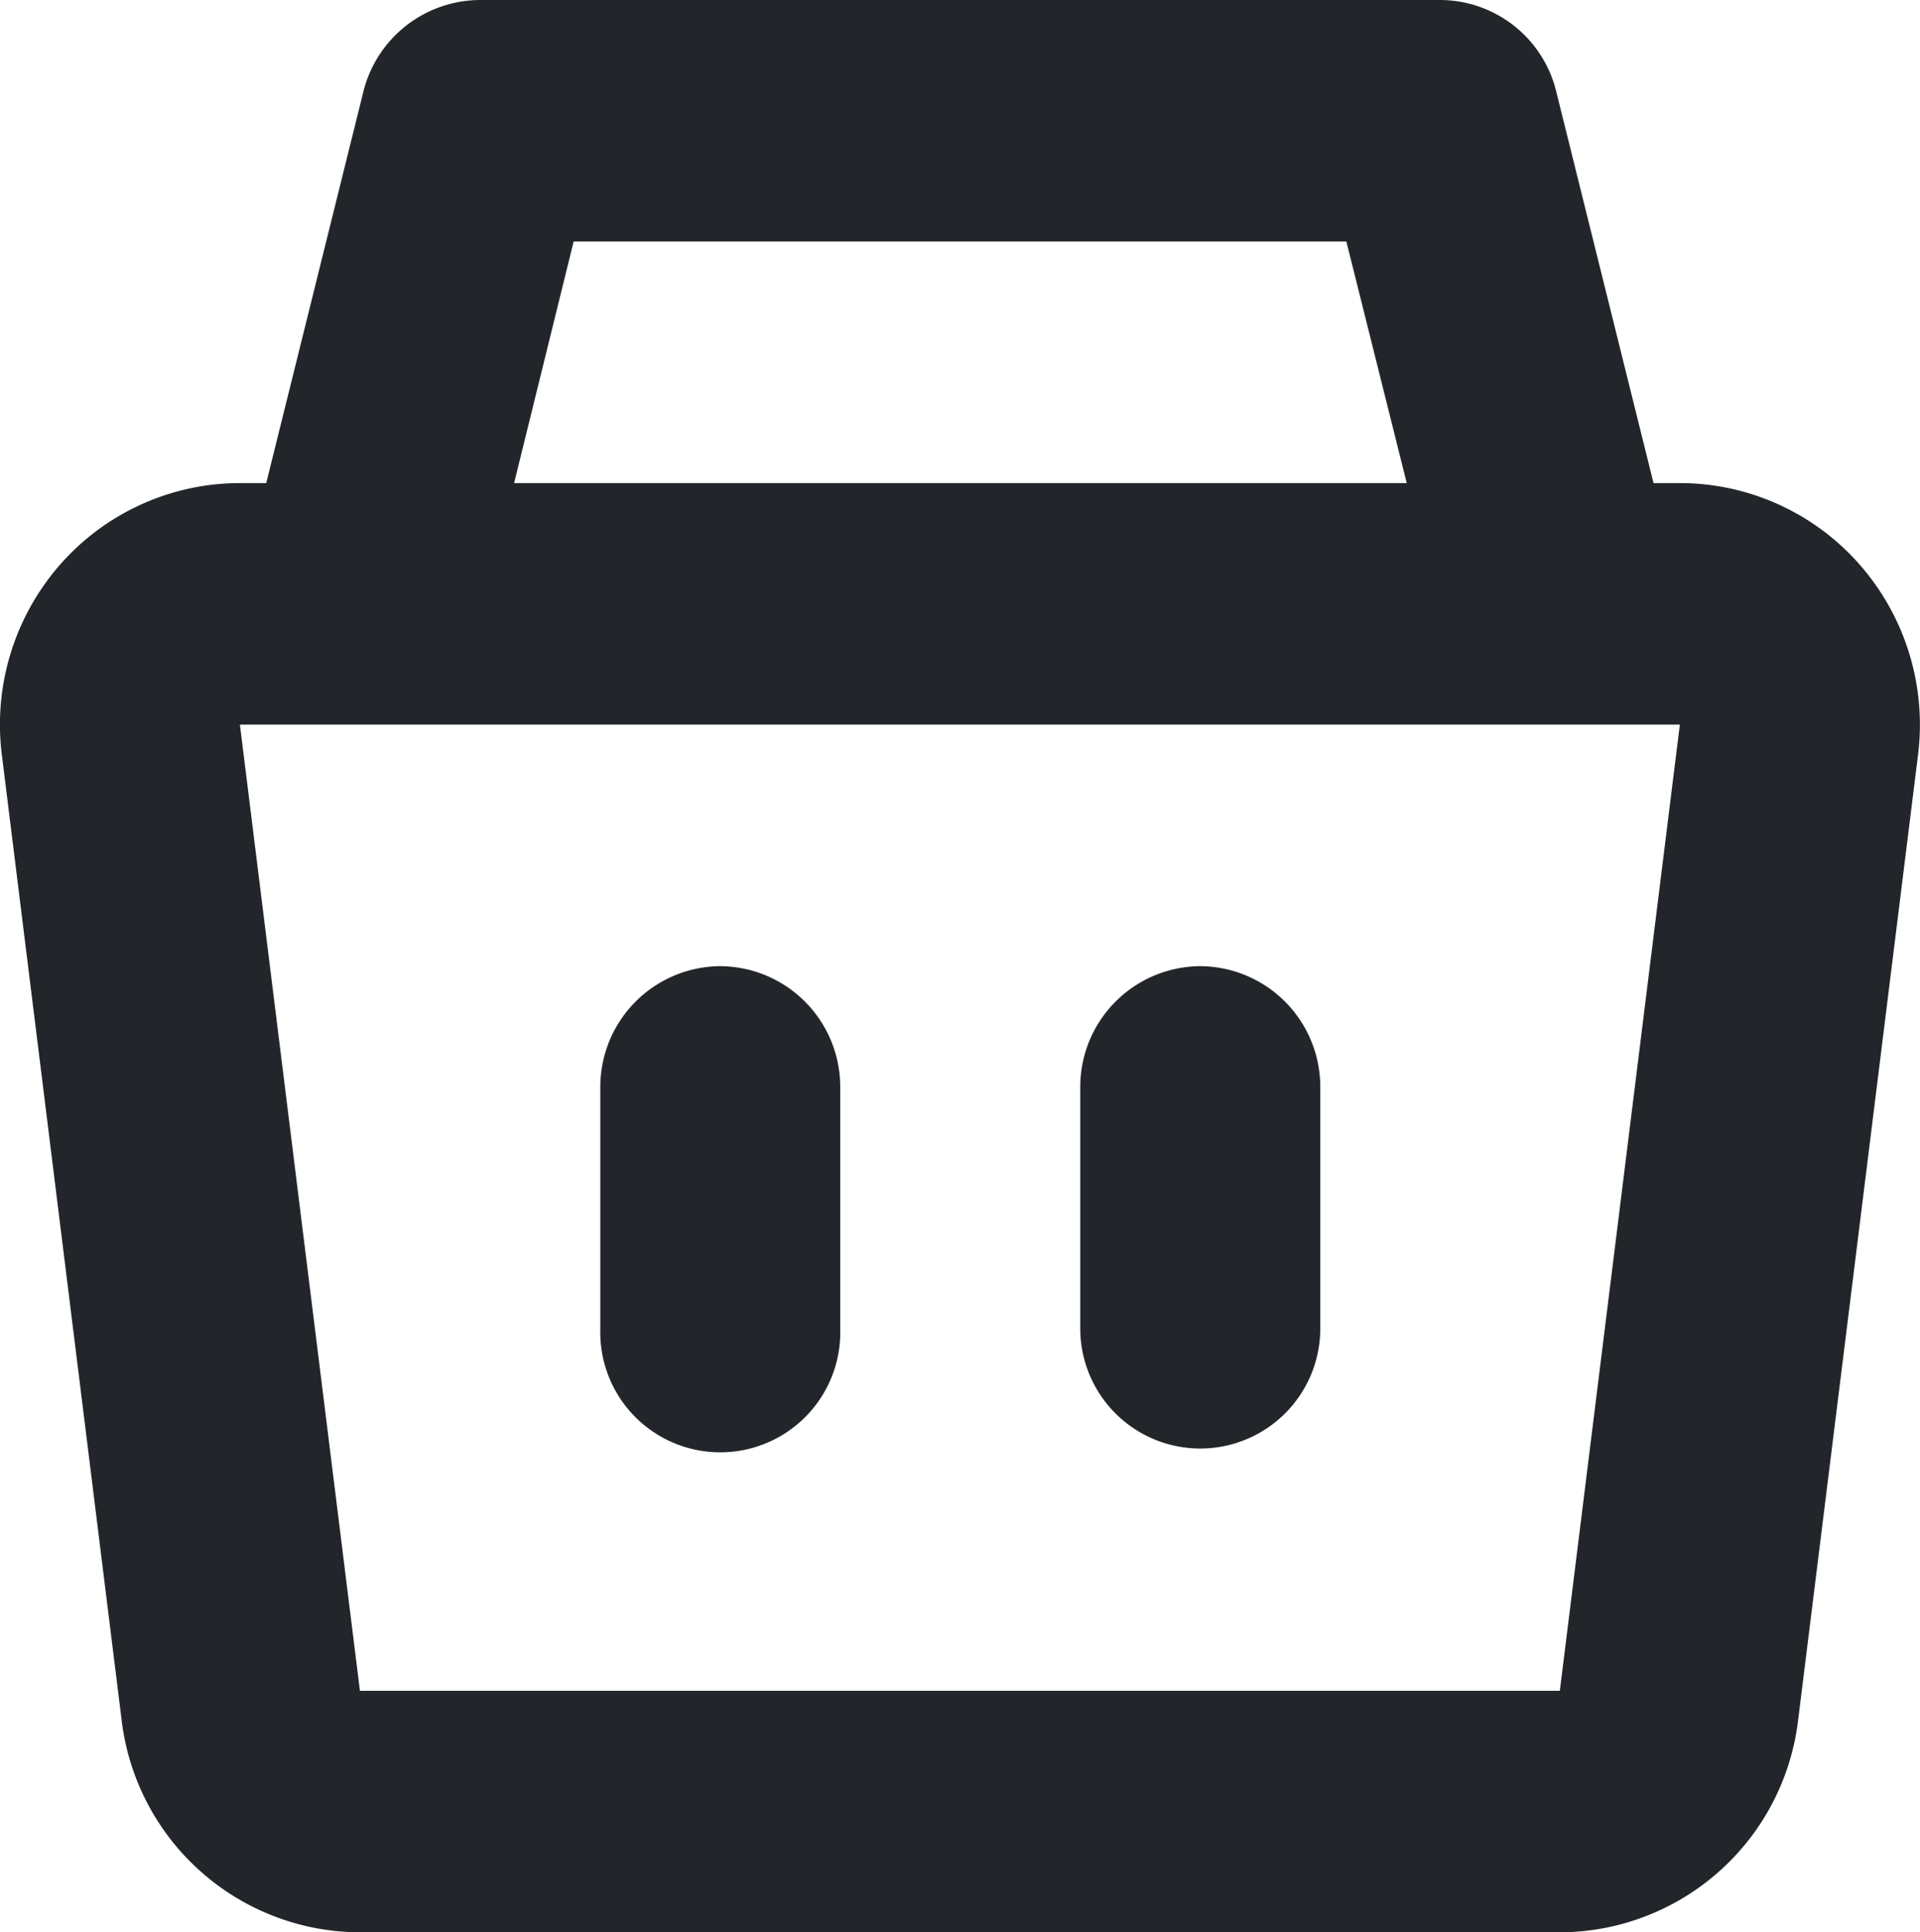 <svg xmlns="http://www.w3.org/2000/svg" width="15.902" height="16" viewBox="0 0 15.902 16">
  <defs>
    <style>
      .cls-1 {
        fill: #22262a;
        fill-rule: evenodd;
      }
    </style>
  </defs>
  <path id="bag_icon" class="cls-1" d="M303.438,516.676a1.982,1.982,0,0,0-1.49-.676h-.218l-.806-3.243a.993.993,0,0,0-.963-.757H292.01a1,1,0,0,0-.965.757L290.24,516h-.218a1.982,1.982,0,0,0-1.49.676,2.009,2.009,0,0,0-.482,1.572l.993,8A1.993,1.993,0,0,0,291.016,528h9.938a1.993,1.993,0,0,0,1.973-1.752l.994-8a2.01,2.01,0,0,0-.483-1.572ZM292.786,514h6.4l.5,2h-7.393Zm-1.77,12-.994-8h11.926l-.994,8h-9.938ZM294,520a1,1,0,0,0-.993,1v2a.994.994,0,1,0,1.987,0v-2A1,1,0,0,0,294,520Zm3.976,0a1,1,0,0,0-.994,1v2a.994.994,0,1,0,1.988,0v-2a1,1,0,0,0-1-1Z" transform="translate(-288.035 -512)"/>
</svg>
